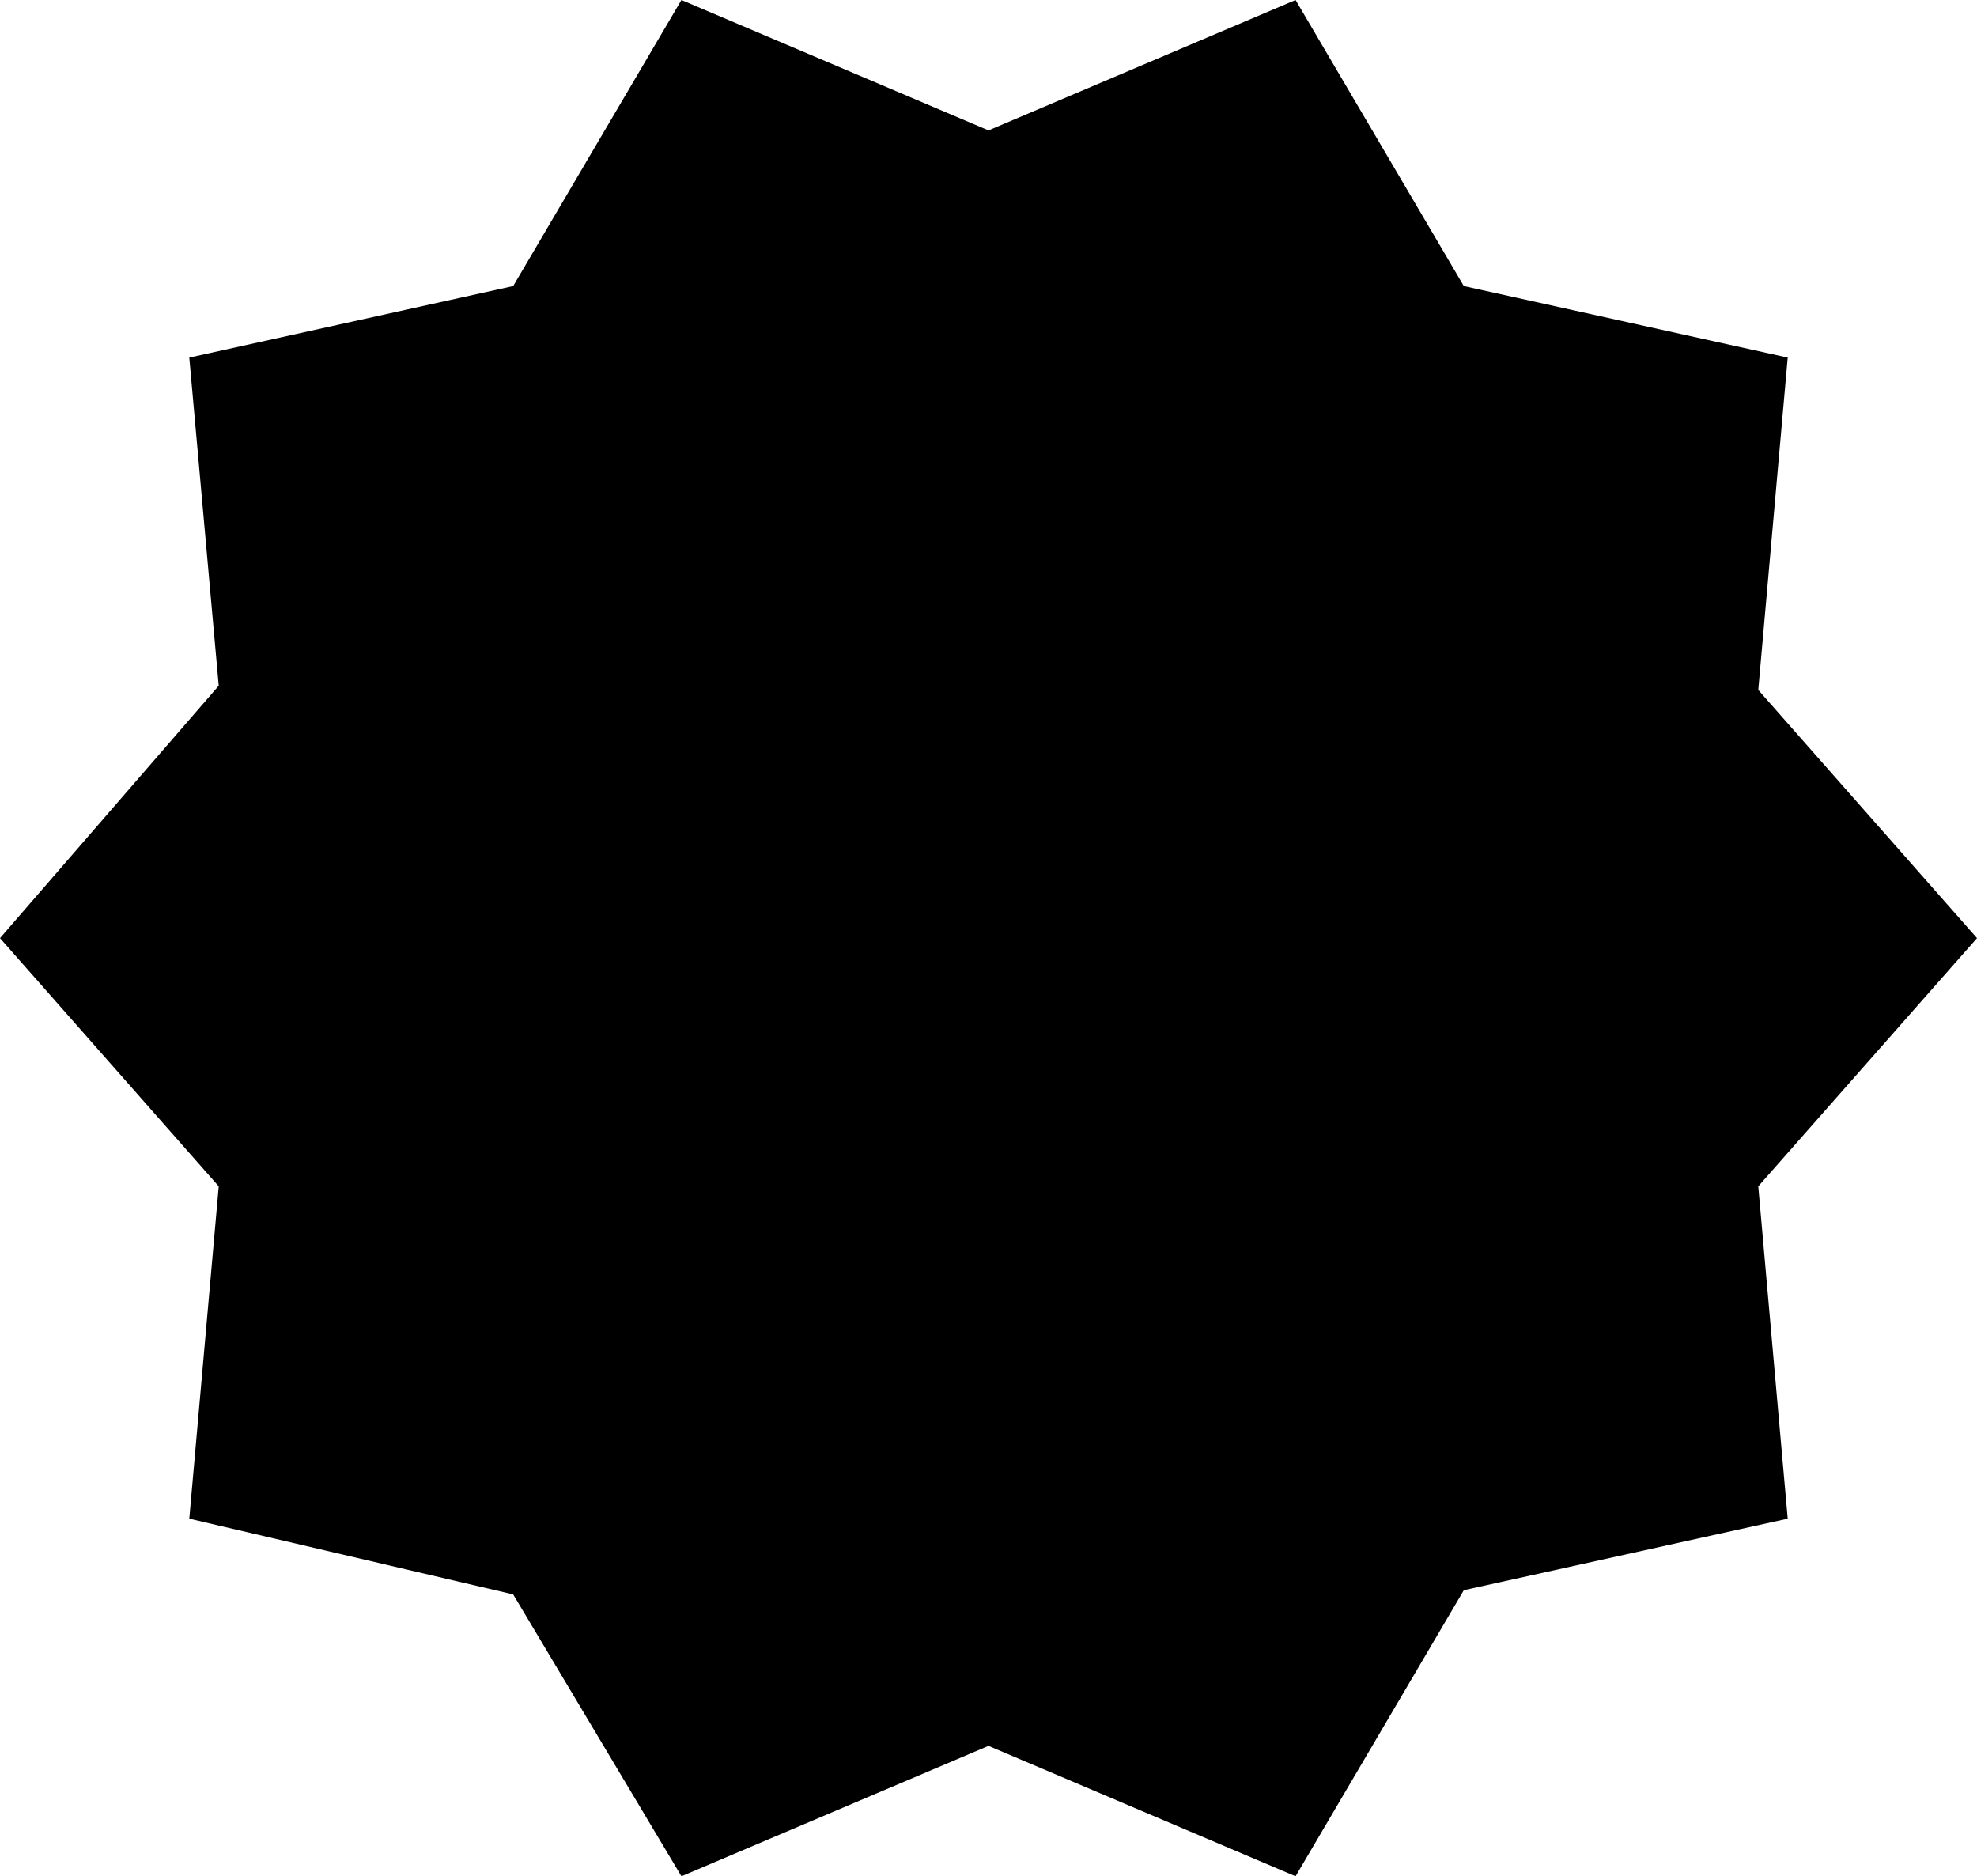 <svg xmlns="http://www.w3.org/2000/svg" viewBox="21 -31 470 446">
      <g transform="scale(1 -1) translate(0 -384)">
        <path d="M491 192 439 251 446 330 369 347 329 415 256 384 183 415 143 347 66 330 73 252 21 192 73 133 66 54 143 36 183 -31 256 0 329 -31 369 37 446 54 439 133Z" />
      </g>
    </svg>